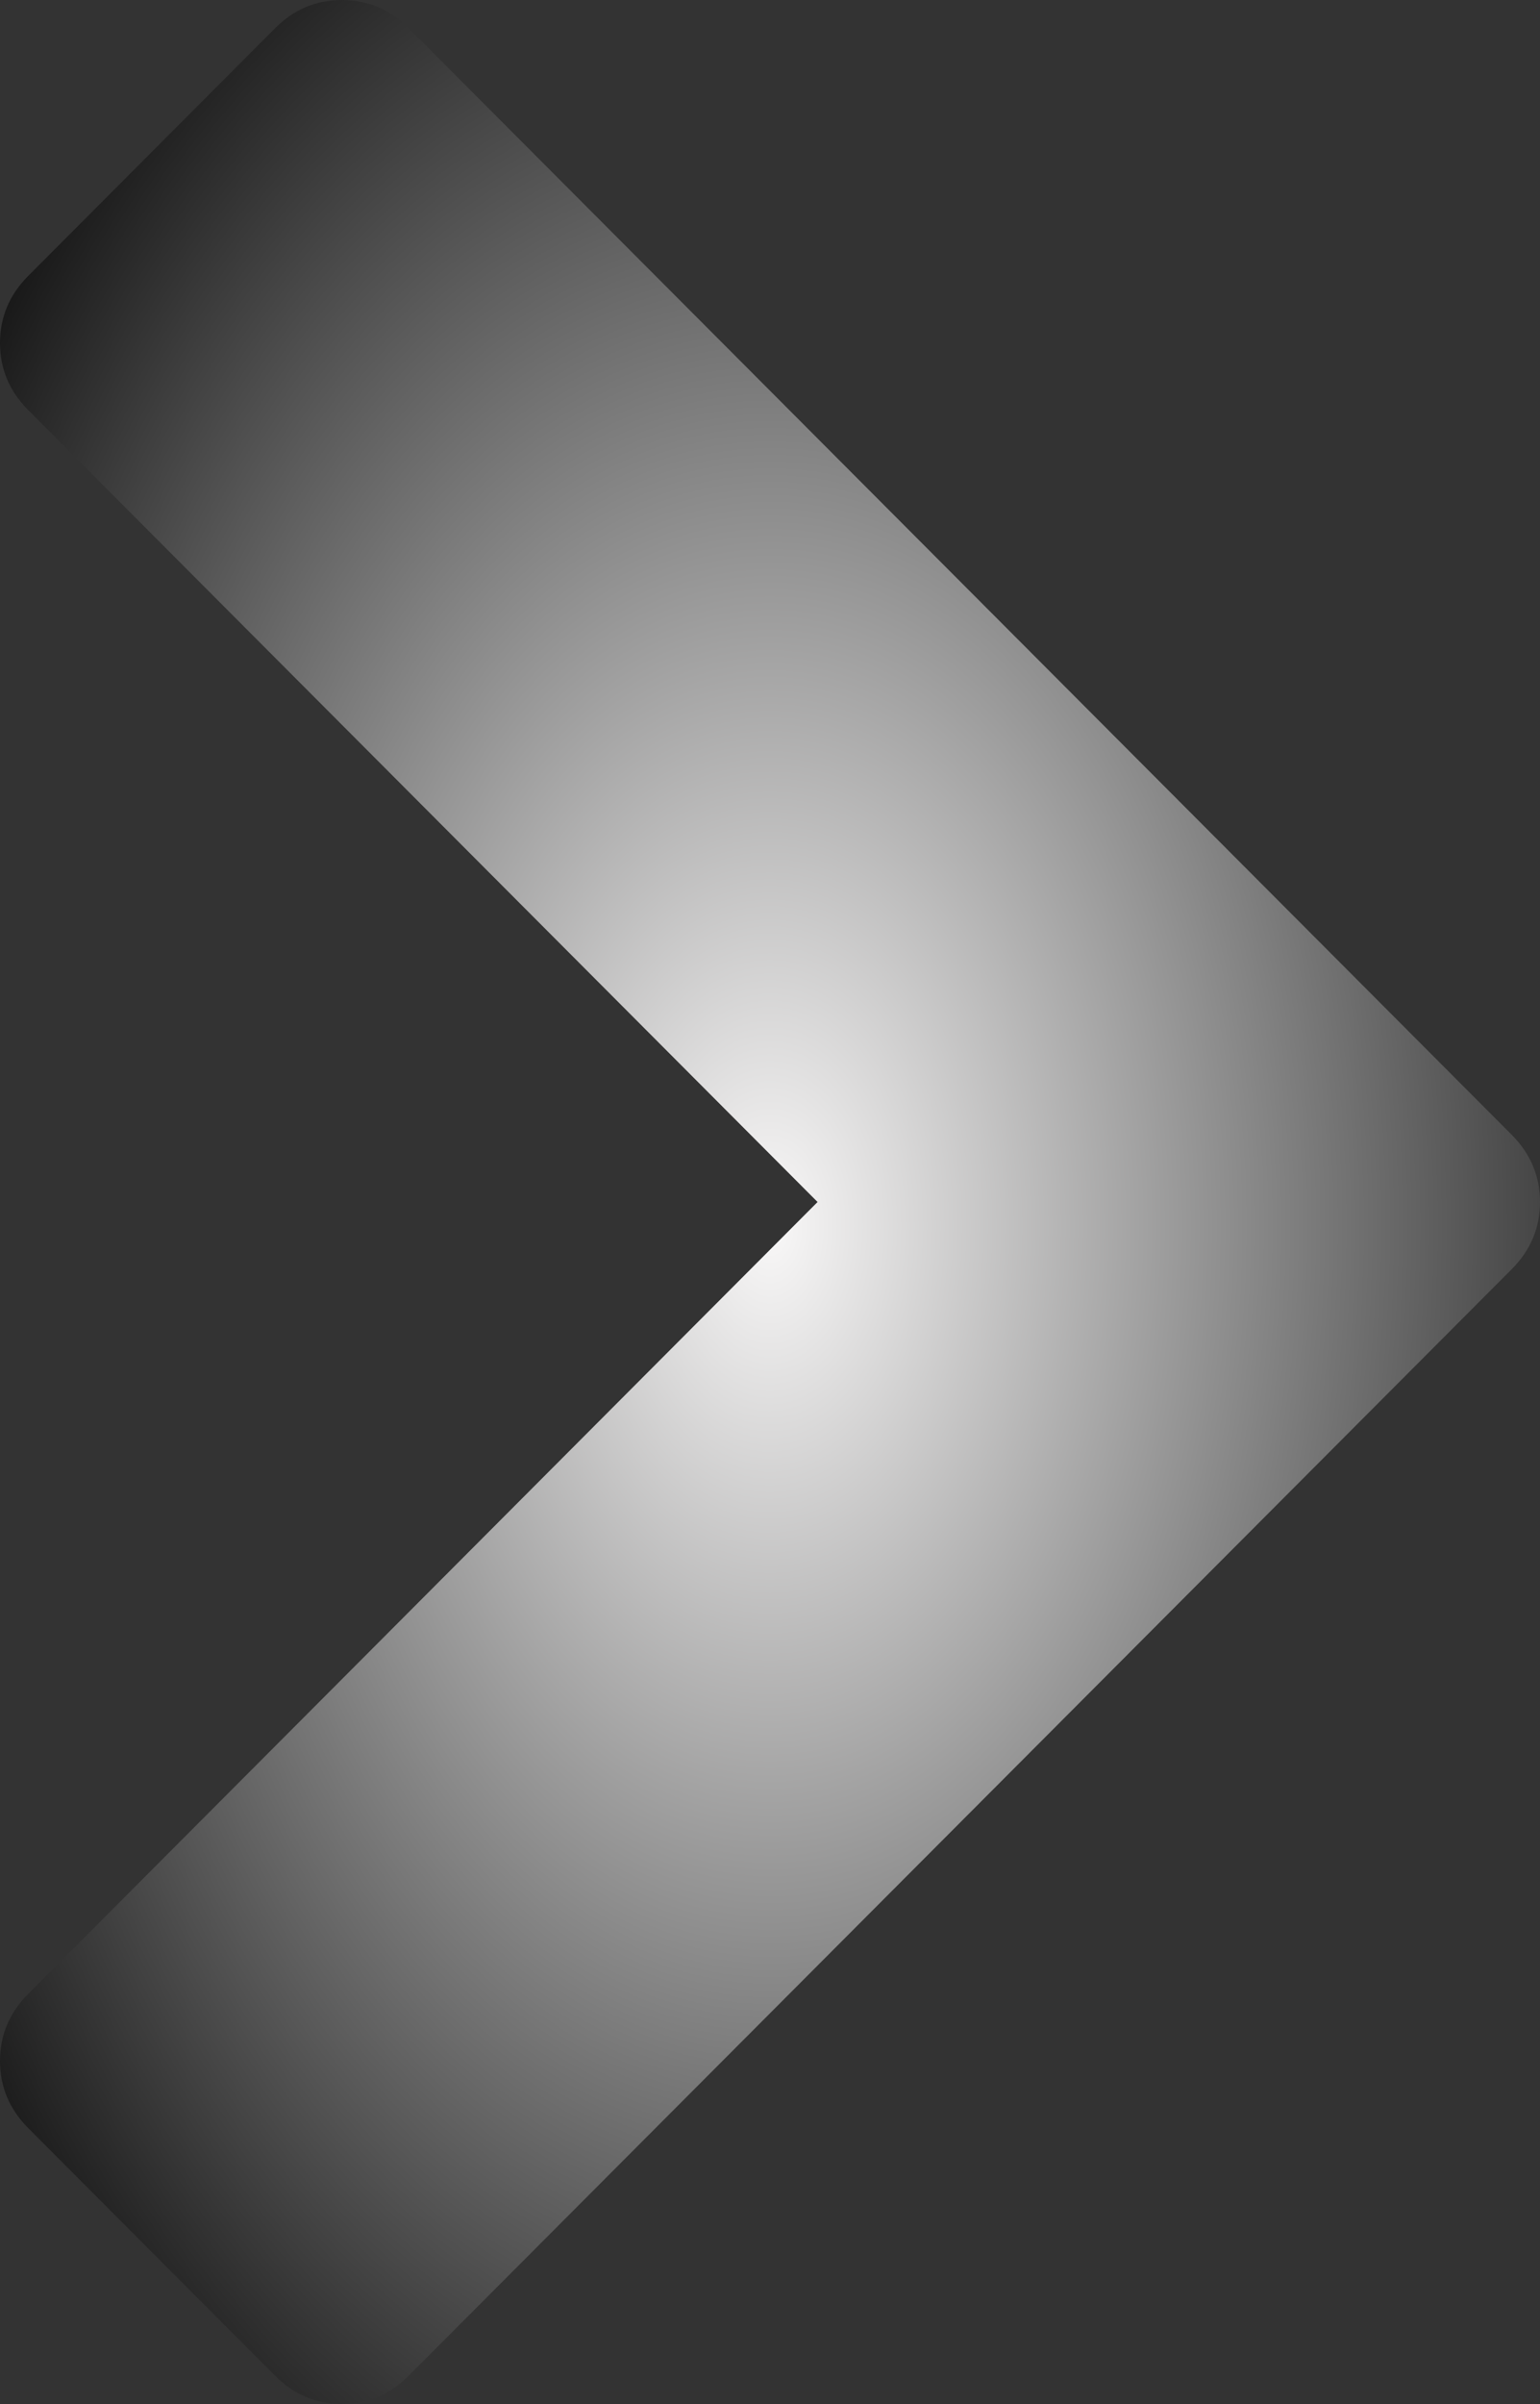 ﻿<?xml version="1.0" encoding="utf-8"?>
<svg version="1.1" xmlns:xlink="http://www.w3.org/1999/xlink" width="25px" height="39px" xmlns="http://www.w3.org/2000/svg">
  <rect width="100%" height="100%" fill="#333333" stroke="none"/>
  <defs>
    <radialGradient cx="12.5" cy="19.89" r="27.179" gradientTransform="matrix(0.641 -6.40511166912903E-15 9.9919742038413E-15 1 4.487 7.95091970741142E-14 )" gradientUnits="userSpaceOnUse" id="RadialGradient259">
      <stop id="Stop260" stop-color="#f9f8f8" offset="0" />
      <stop id="Stop261" stop-color="#888888" offset="0.45" />
      <stop id="Stop262" stop-color="#000000" offset="1" />
    </radialGradient>
  </defs>
  <g transform="matrix(1 0 0 1 -370 -369 )">
    <path d="M 25 19.5  C 25 19.919  24.847 20.282  24.542 20.589  L 6.636 38.54  C 6.33 38.847  5.968 39  5.55 39  C 5.132 39  4.77 38.847  4.464 38.54  L 0.458 34.524  C 0.153 34.218  0 33.855  0 33.435  C 0 33.016  0.153 32.653  0.458 32.347  L 13.272 19.5  L 0.458 6.653  C 0.153 6.347  0 5.984  0 5.565  C 0 5.145  0.153 4.782  0.458 4.476  L 4.464 0.46  C 4.77 0.153  5.132 0  5.55 0  C 5.968 0  6.33 0.153  6.636 0.46  L 24.542 18.411  C 24.847 18.718  25 19.081  25 19.5  Z " fill-rule="nonzero" fill="url(#RadialGradient259)" stroke="none" transform="matrix(1 0 0 1 370 369 )" />
  </g>
</svg>